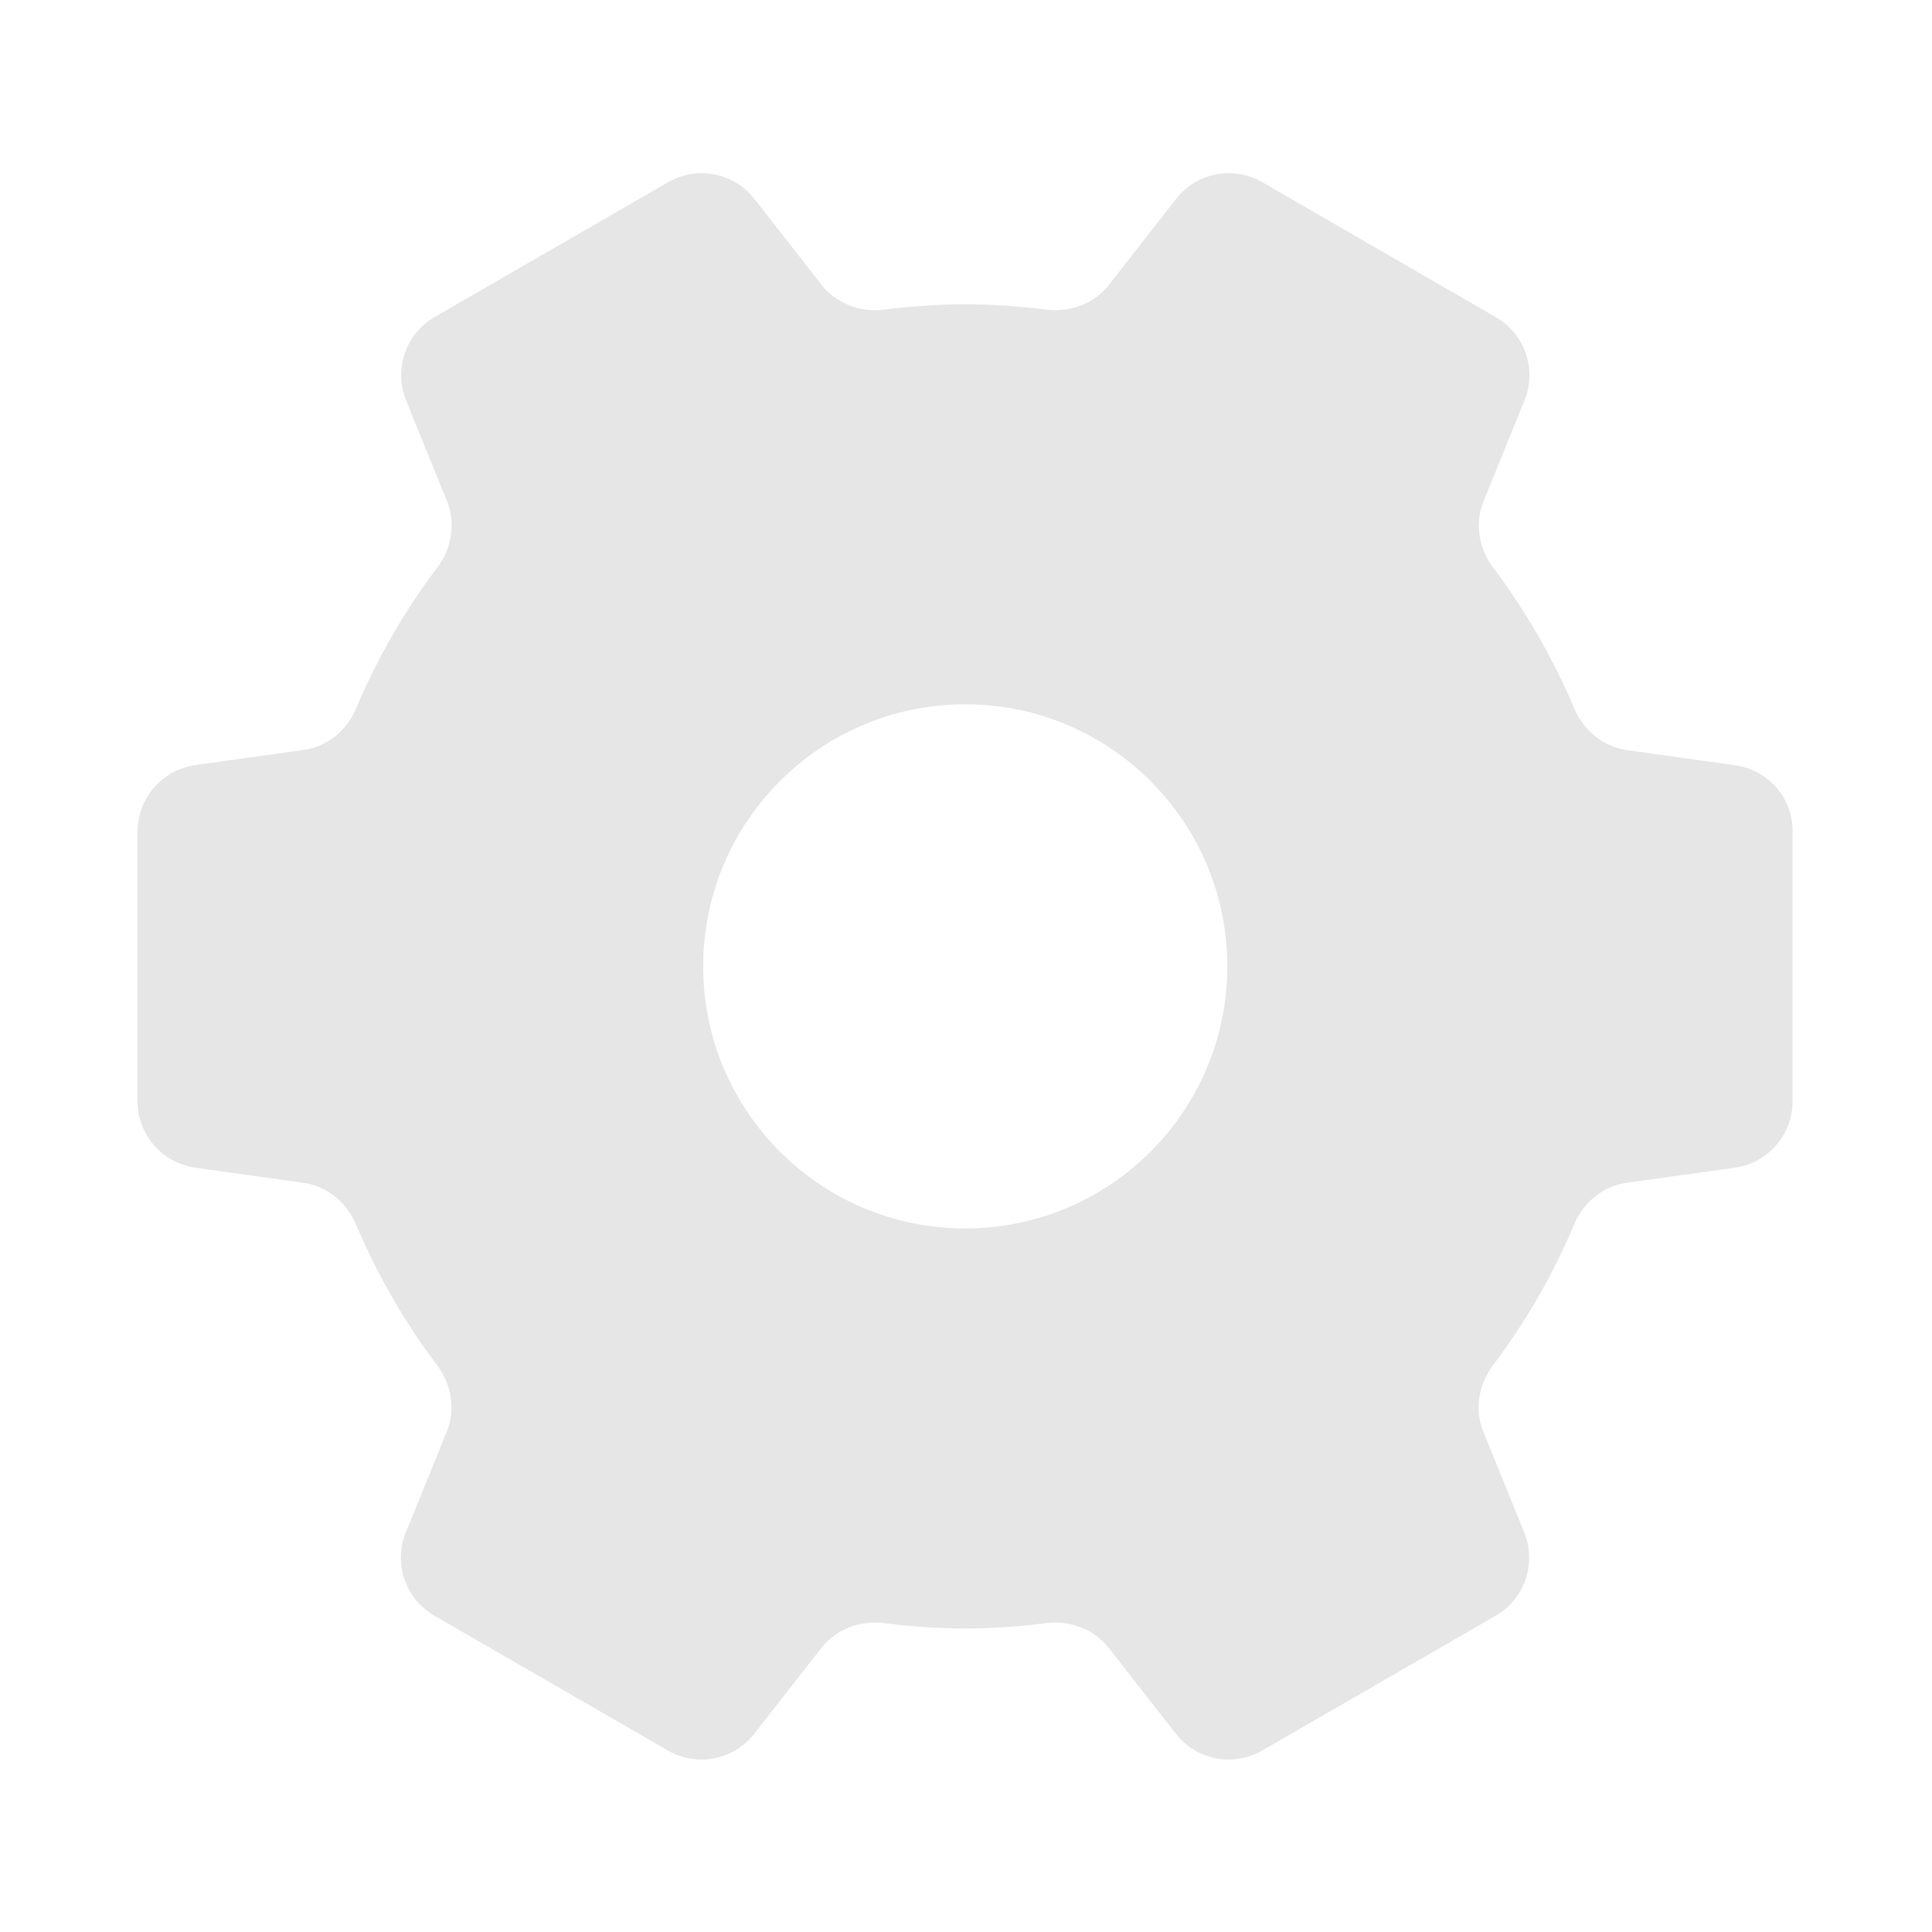 <?xml version="1.0" standalone="no"?><!DOCTYPE svg PUBLIC "-//W3C//DTD SVG 1.1//EN" "http://www.w3.org/Graphics/SVG/1.1/DTD/svg11.dtd"><svg t="1722958455743" class="icon" viewBox="0 0 1024 1024" version="1.1" xmlns="http://www.w3.org/2000/svg" p-id="5218" xmlns:xlink="http://www.w3.org/1999/xlink" width="200" height="200"><path d="M919.6 405.6l-57.2-8c-12.7-1.8-23-10.4-28-22.1-11.3-26.7-25.7-51.7-42.9-74.5-7.7-10.2-10-23.5-5.2-35.3l21.7-53.5c6.7-16.4 0.2-35.3-15.2-44.1L669.1 96.6c-15.4-8.9-34.9-5.1-45.8 8.9l-35.4 45.3c-7.9 10.2-20.7 14.9-33.5 13.3-14-1.8-28.3-2.8-42.8-2.8-14.5 0-28.8 1-42.8 2.8-12.8 1.6-25.6-3.1-33.5-13.3l-35.4-45.3c-10.9-14-30.4-17.8-45.8-8.9L230.4 168c-15.4 8.9-21.8 27.7-15.2 44.1l21.7 53.5c4.8 11.9 2.5 25.1-5.2 35.3-17.2 22.8-31.7 47.8-42.9 74.5-5 11.8-15.3 20.4-28 22.1l-57.2 8C86 408 72.9 423 72.9 440.8v142.9c0 17.7 13.1 32.7 30.6 35.2l57.2 8c12.7 1.8 23 10.4 28 22.1 11.3 26.7 25.7 51.7 42.9 74.5 7.7 10.2 10 23.5 5.2 35.3l-21.7 53.5c-6.7 16.4-0.2 35.3 15.2 44.1L354 927.8c15.4 8.9 34.9 5.1 45.8-8.9l35.4-45.3c7.9-10.2 20.7-14.9 33.5-13.3 14 1.8 28.3 2.8 42.8 2.8 14.5 0 28.8-1 42.8-2.8 12.8-1.6 25.6 3.1 33.5 13.3l35.4 45.3c10.9 14 30.4 17.8 45.8 8.9l123.7-71.4c15.4-8.9 21.8-27.7 15.2-44.1l-21.7-53.5c-4.8-11.8-2.5-25.1 5.2-35.3 17.2-22.8 31.7-47.8 42.9-74.5 5-11.8 15.3-20.4 28-22.1l57.2-8c17.6-2.5 30.6-17.5 30.6-35.2V440.8c0.2-17.8-12.9-32.8-30.5-35.2z m-408 245.5c-76.7 0-138.9-62.2-138.9-138.9s62.2-138.9 138.9-138.9 138.9 62.2 138.9 138.9-62.2 138.9-138.9 138.9z" fill="#e6e6e6" p-id="5219"></path></svg>
